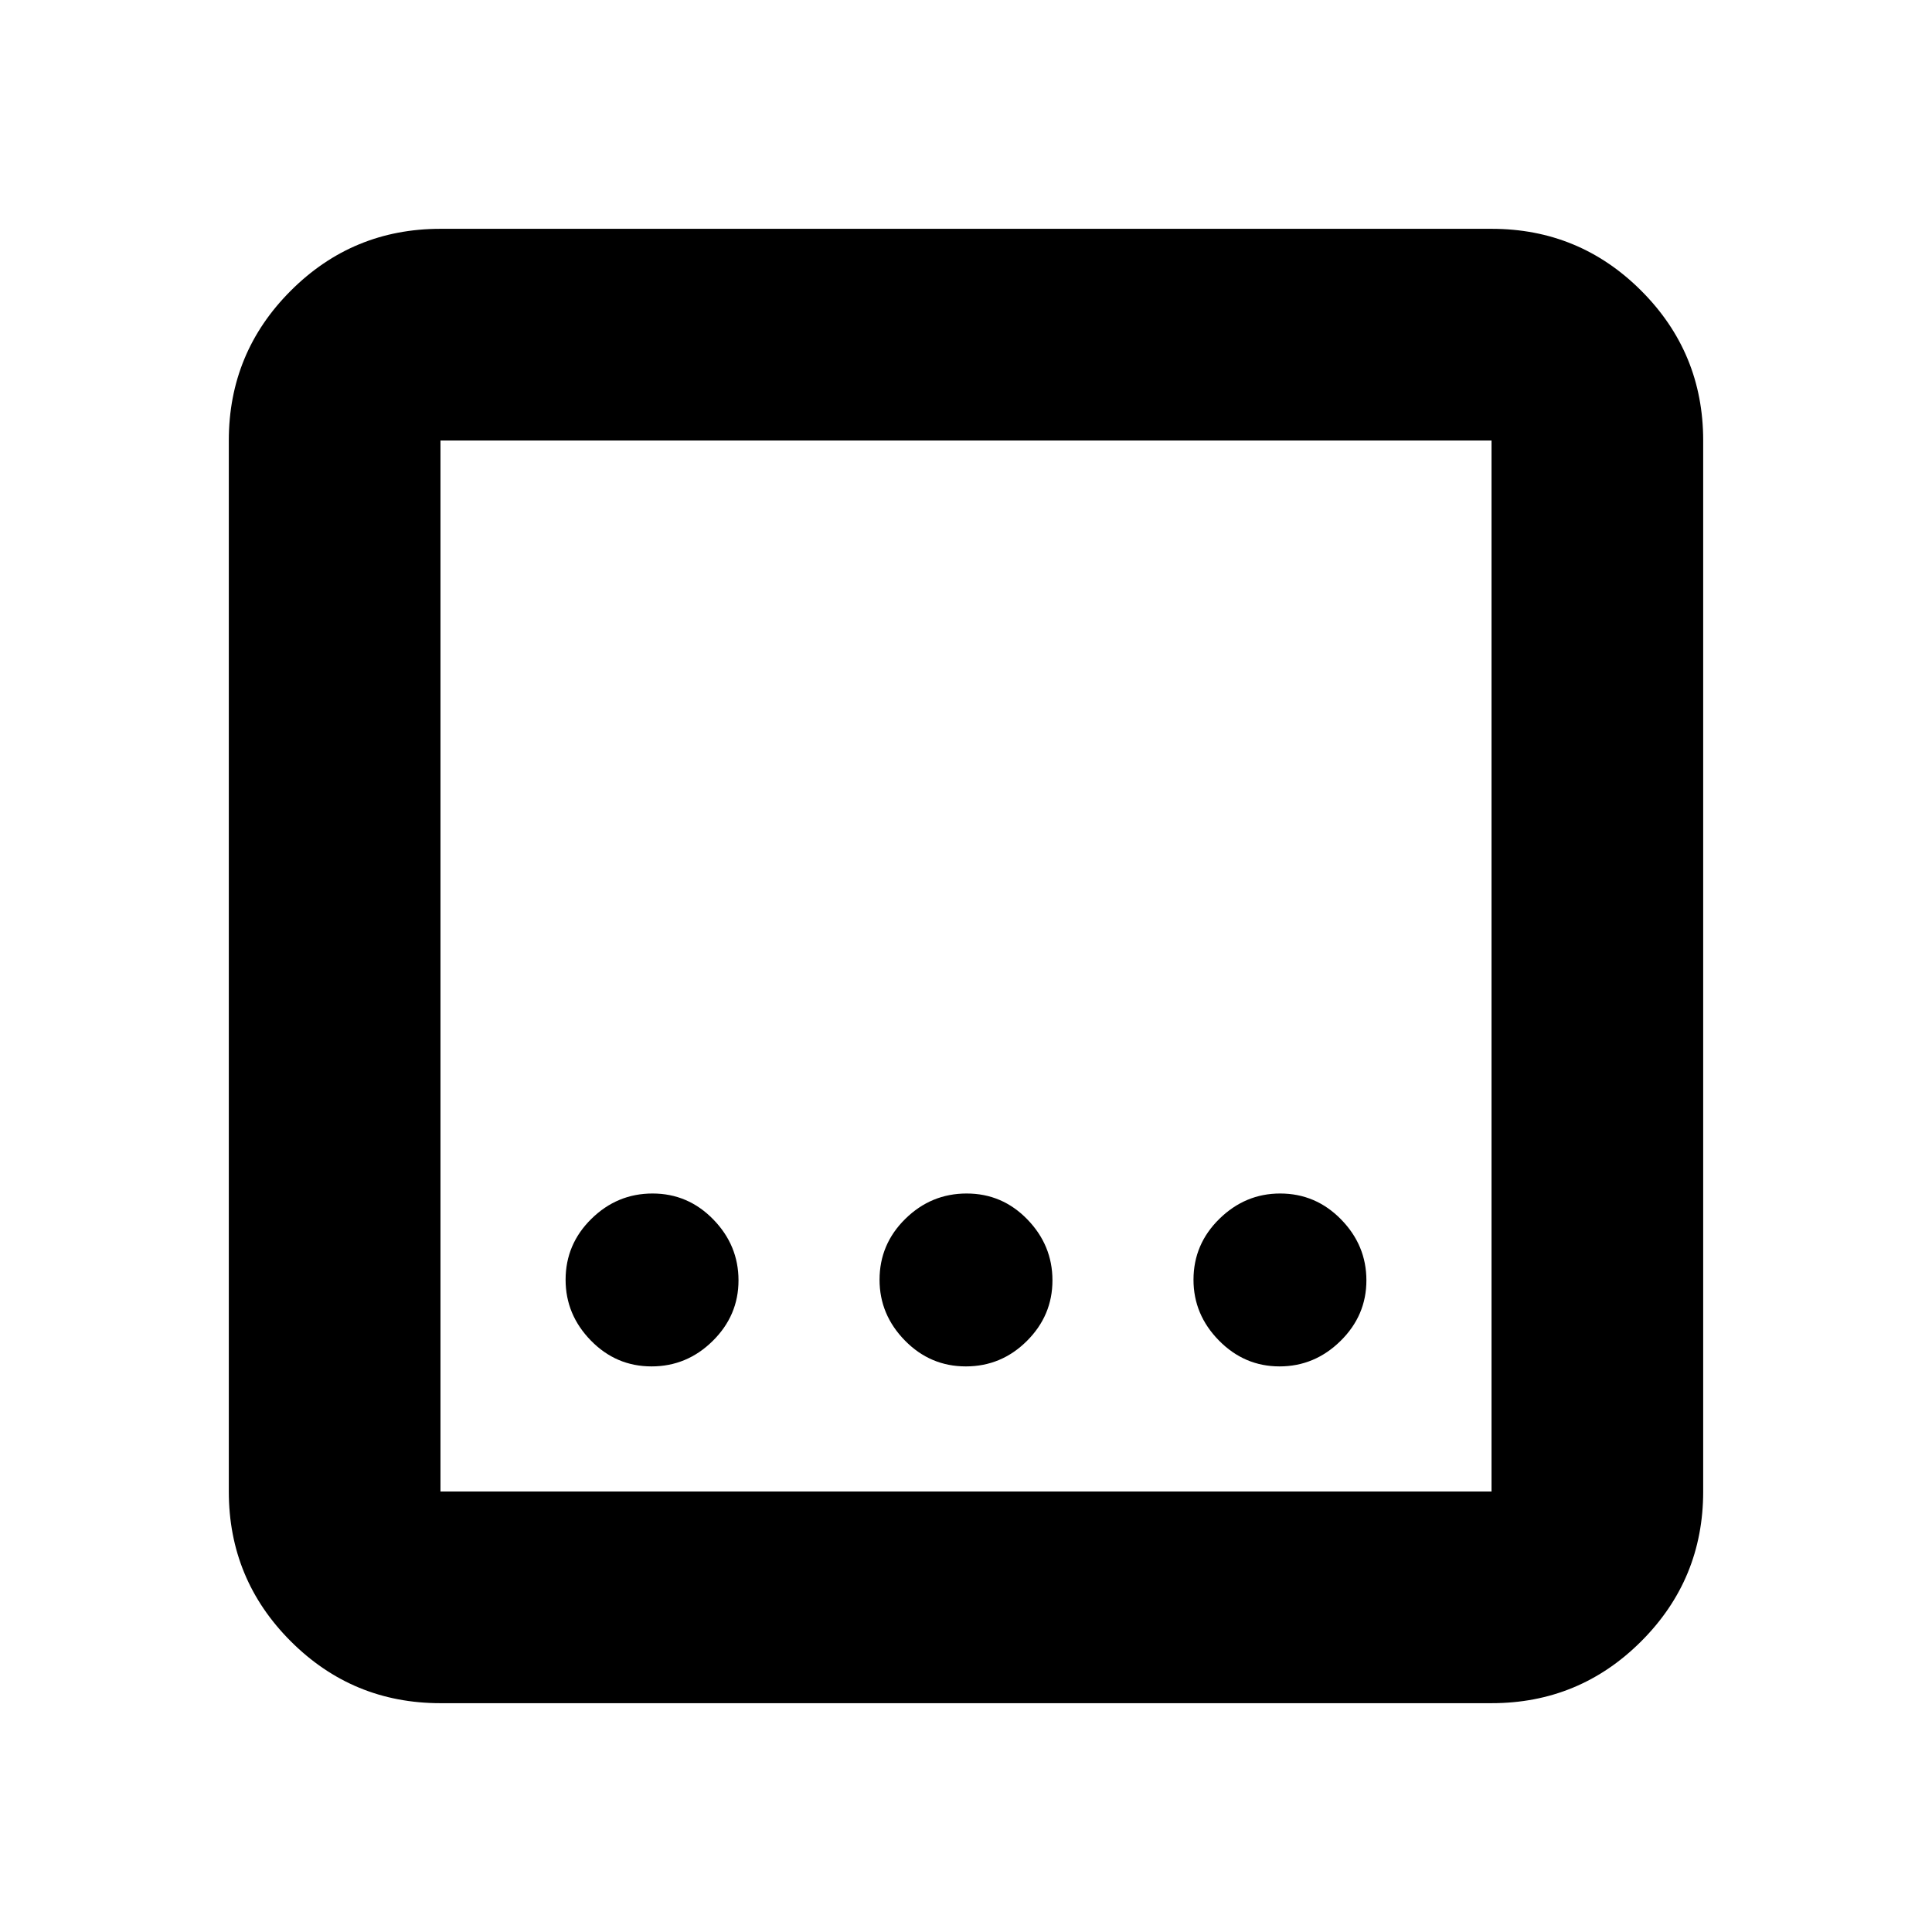 <svg xmlns="http://www.w3.org/2000/svg" height="20" viewBox="0 96 960 960" width="20"><path d="M218.87 942.304q-43.63 0-74.402-30.772t-30.772-74.402V314.87q0-43.63 30.772-74.402t74.402-30.772h522.26q43.63 0 74.402 30.772t30.772 74.402v522.26q0 43.63-30.772 74.402t-74.402 30.772H218.87Zm0-105.174h522.26V314.87H218.87v522.26Zm0-522.26v522.26-522.26Zm261.037 460.087q17.667 0 30.358-12.649 12.692-12.648 12.692-30.1 0-17.451-12.481-30.308t-30.148-12.857q-17.667 0-30.476 12.599-12.809 12.598-12.809 30.265 0 17.332 12.599 30.191 12.598 12.859 30.265 12.859Zm-156.168 0q17.596 0 30.407-12.649 12.811-12.648 12.811-30.1 0-17.451-12.55-30.308t-30.146-12.857q-17.596 0-30.407 12.599-12.811 12.598-12.811 30.265 0 17.332 12.55 30.191 12.55 12.859 30.146 12.859Zm312.053 0q17.451 0 30.308-12.649 12.857-12.648 12.857-30.1 0-17.451-12.599-30.308-12.598-12.857-30.265-12.857-17.332 0-30.191 12.599-12.859 12.598-12.859 30.265 0 17.332 12.649 30.191 12.648 12.859 30.1 12.859Z"/></svg>